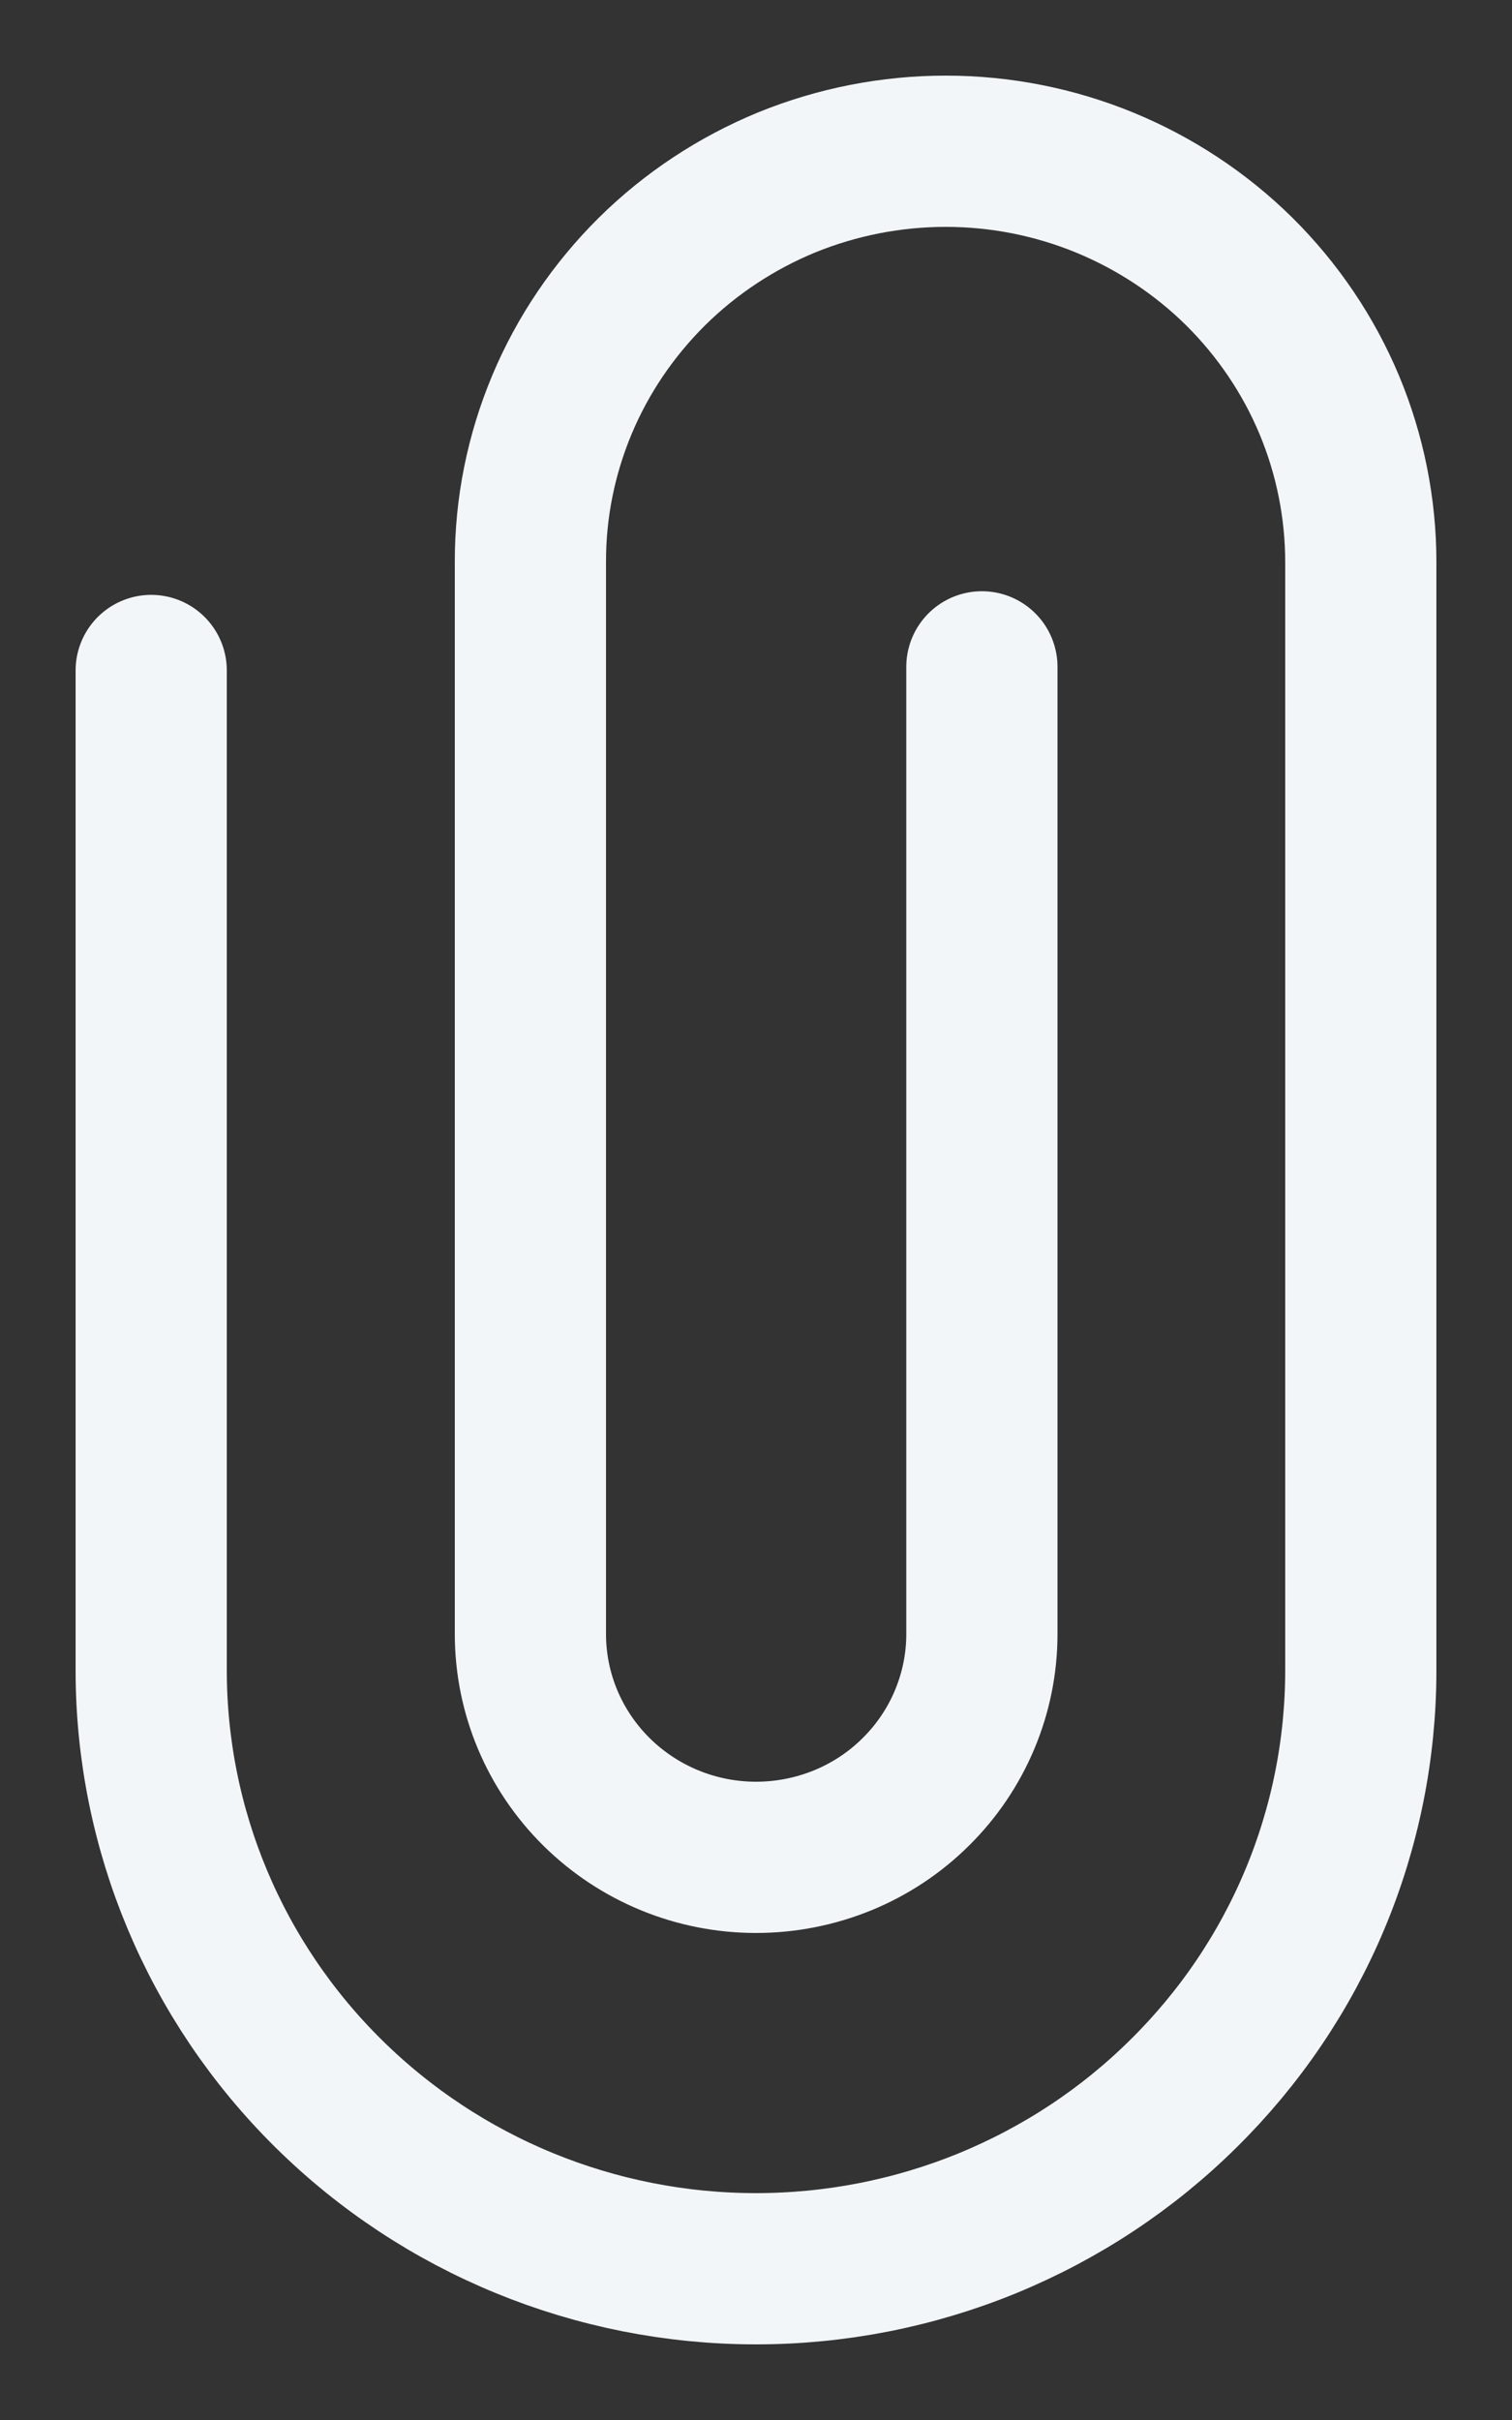 <svg width="10" height="16" viewBox="0 0 10 16" fill="none" xmlns="http://www.w3.org/2000/svg">
<rect x="0" y="0" width="10" height="16" fill="#333333" stroke="none"/>
<path d="M1 4.433V11.044C1 12.093 1.421 13.099 2.172 13.841C2.922 14.583 3.939 15 5 15V15C5.525 15 6.045 14.898 6.531 14.699C7.016 14.5 7.457 14.209 7.828 13.841C8.2 13.474 8.495 13.038 8.696 12.558C8.897 12.078 9 11.563 9 11.044V3.717C9 3.36 8.929 3.007 8.792 2.678C8.654 2.348 8.451 2.048 8.197 1.796C7.942 1.544 7.639 1.344 7.306 1.207C6.972 1.07 6.615 1 6.255 1V1C5.894 1 5.537 1.07 5.203 1.206C4.87 1.343 4.567 1.543 4.312 1.795C4.057 2.048 3.854 2.347 3.716 2.677C3.578 3.007 3.507 3.36 3.508 3.717V10.804C3.508 11.195 3.665 11.57 3.945 11.847C4.225 12.124 4.604 12.28 5 12.28C5.196 12.28 5.39 12.242 5.572 12.168C5.753 12.094 5.918 11.985 6.056 11.848C6.195 11.711 6.305 11.548 6.38 11.369C6.455 11.19 6.494 10.998 6.494 10.804V4.409" stroke="#F3F6F8" stroke-miterlimit="10" stroke-linecap="round"/>
</svg>
